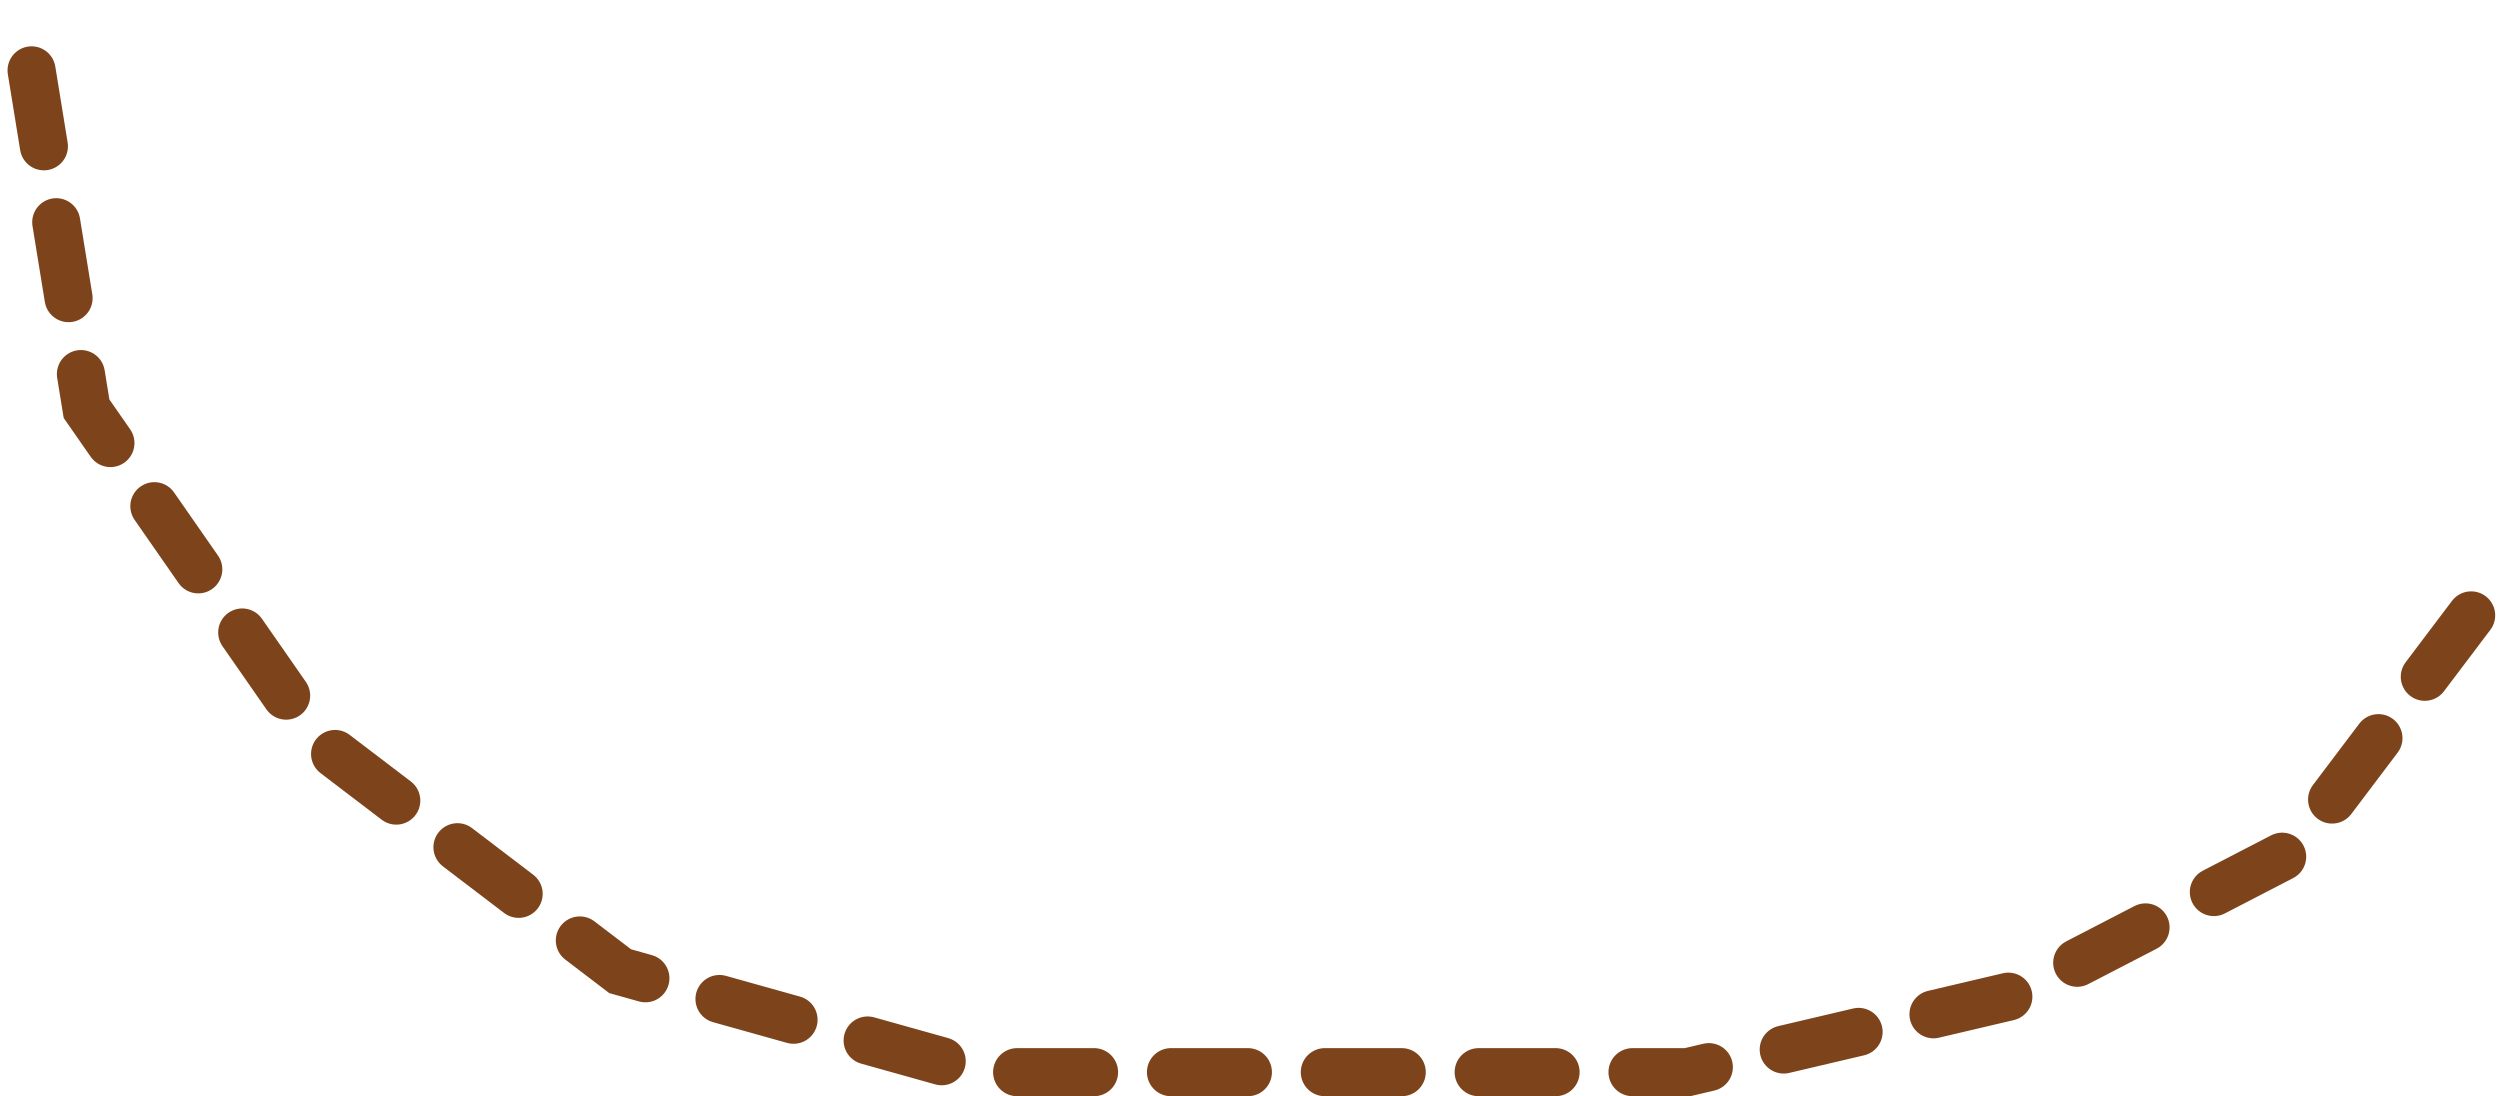 <svg width="260" height="114" viewBox="0 0 260 114" fill="none" xmlns="http://www.w3.org/2000/svg">
<path d="M257 64L238.5 88.5L209.5 103.505L175.5 111.505L138 111.505L102 111.505L64.5 101.006L33 77.005L9 42.506L2.5 2.5" stroke="#7D441B" stroke-width="5" stroke-linecap="round" stroke-dasharray="8 8 8 8 8 8"/>
</svg>
